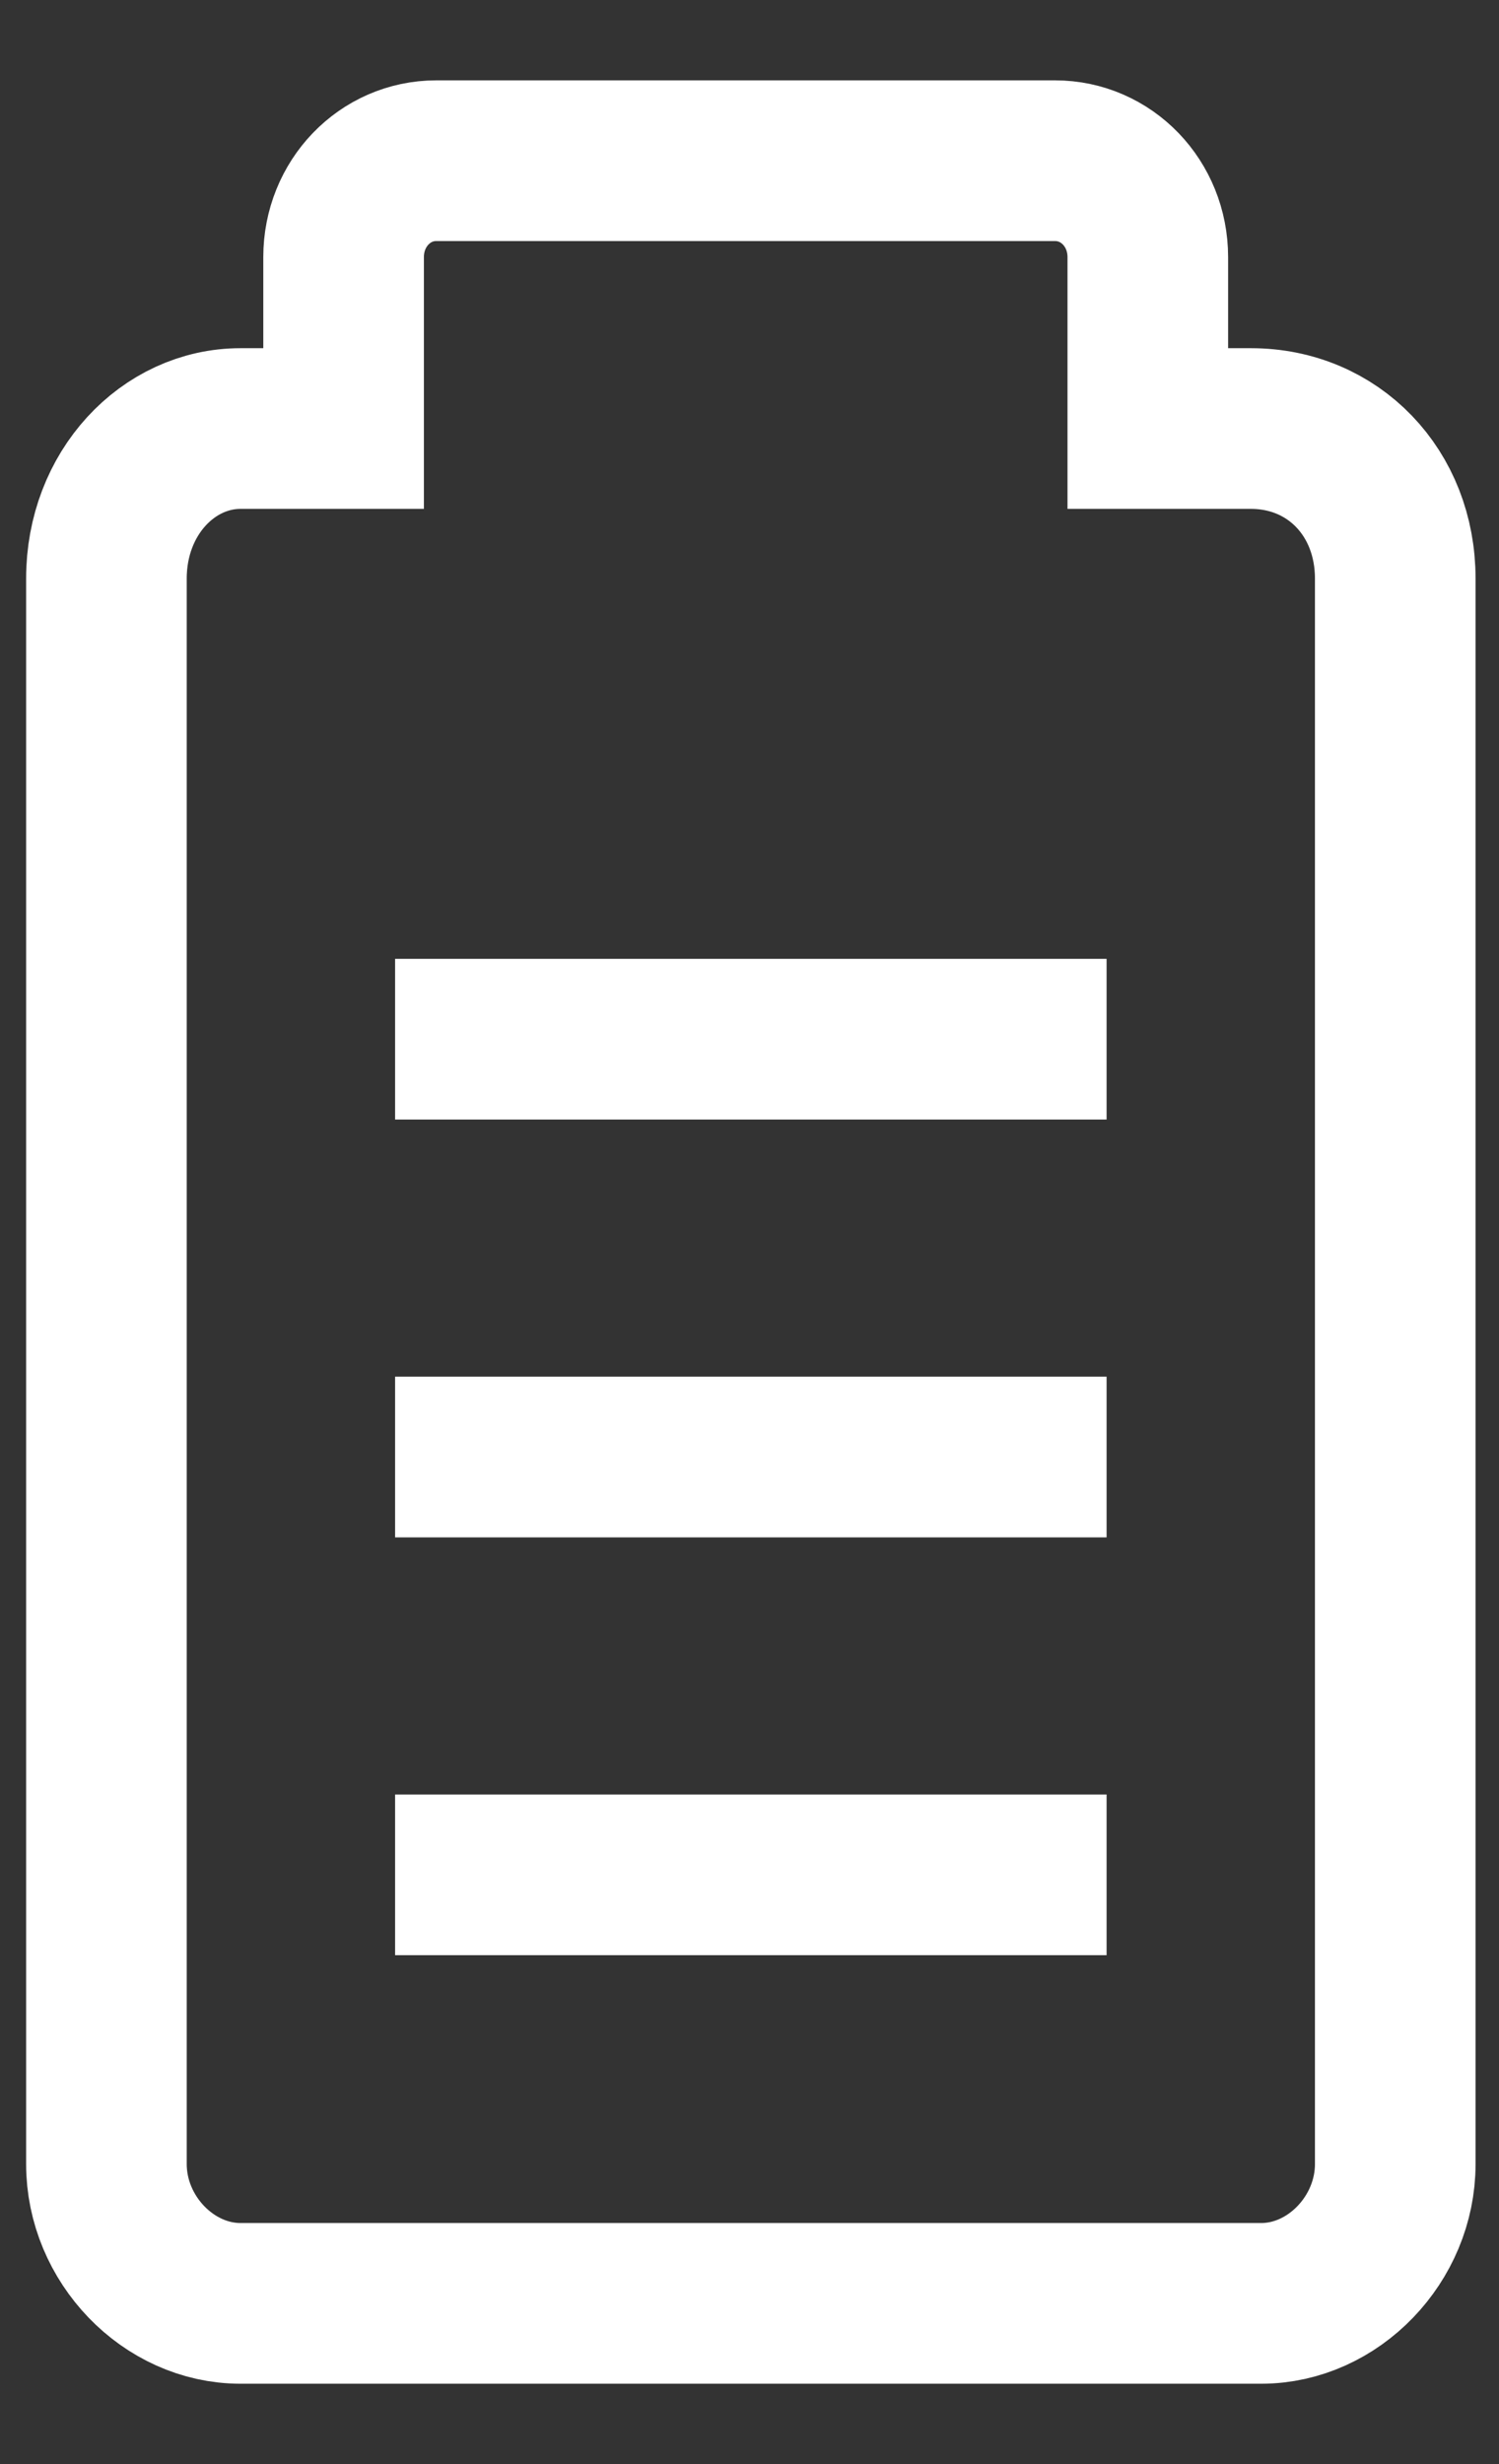 <svg width="14" height="23" viewBox="0 0 14 23" fill="none" xmlns="http://www.w3.org/2000/svg">
<rect x="0" y="0" width="14" height="23" fill="#333333" stroke="none"/>
<path d="M2.246 4H3.209V2.4C3.209 1.9 3.594 1.5 4.075 1.5H9.853C10.335 1.5 10.72 1.9 10.72 2.4V4H11.683C12.453 4 13.031 4.6 13.031 5.4V20.2C13.031 20.9 12.453 21.5 11.779 21.5H2.246C1.572 21.5 0.994 20.9 0.994 20.2V5.4C0.994 4.6 1.572 4 2.246 4Z" stroke="white" stroke-width="1.5" stroke-miterlimit="10"/>
<path d="M3.69 17.5H10.335" stroke="white" stroke-width="1.5" stroke-miterlimit="10"/>
<path d="M3.69 13.6H10.335" stroke="white" stroke-width="1.5" stroke-miterlimit="10"/>
<path d="M3.69 9.7H10.335" stroke="white" stroke-width="1.5" stroke-miterlimit="10"/>
</svg>
